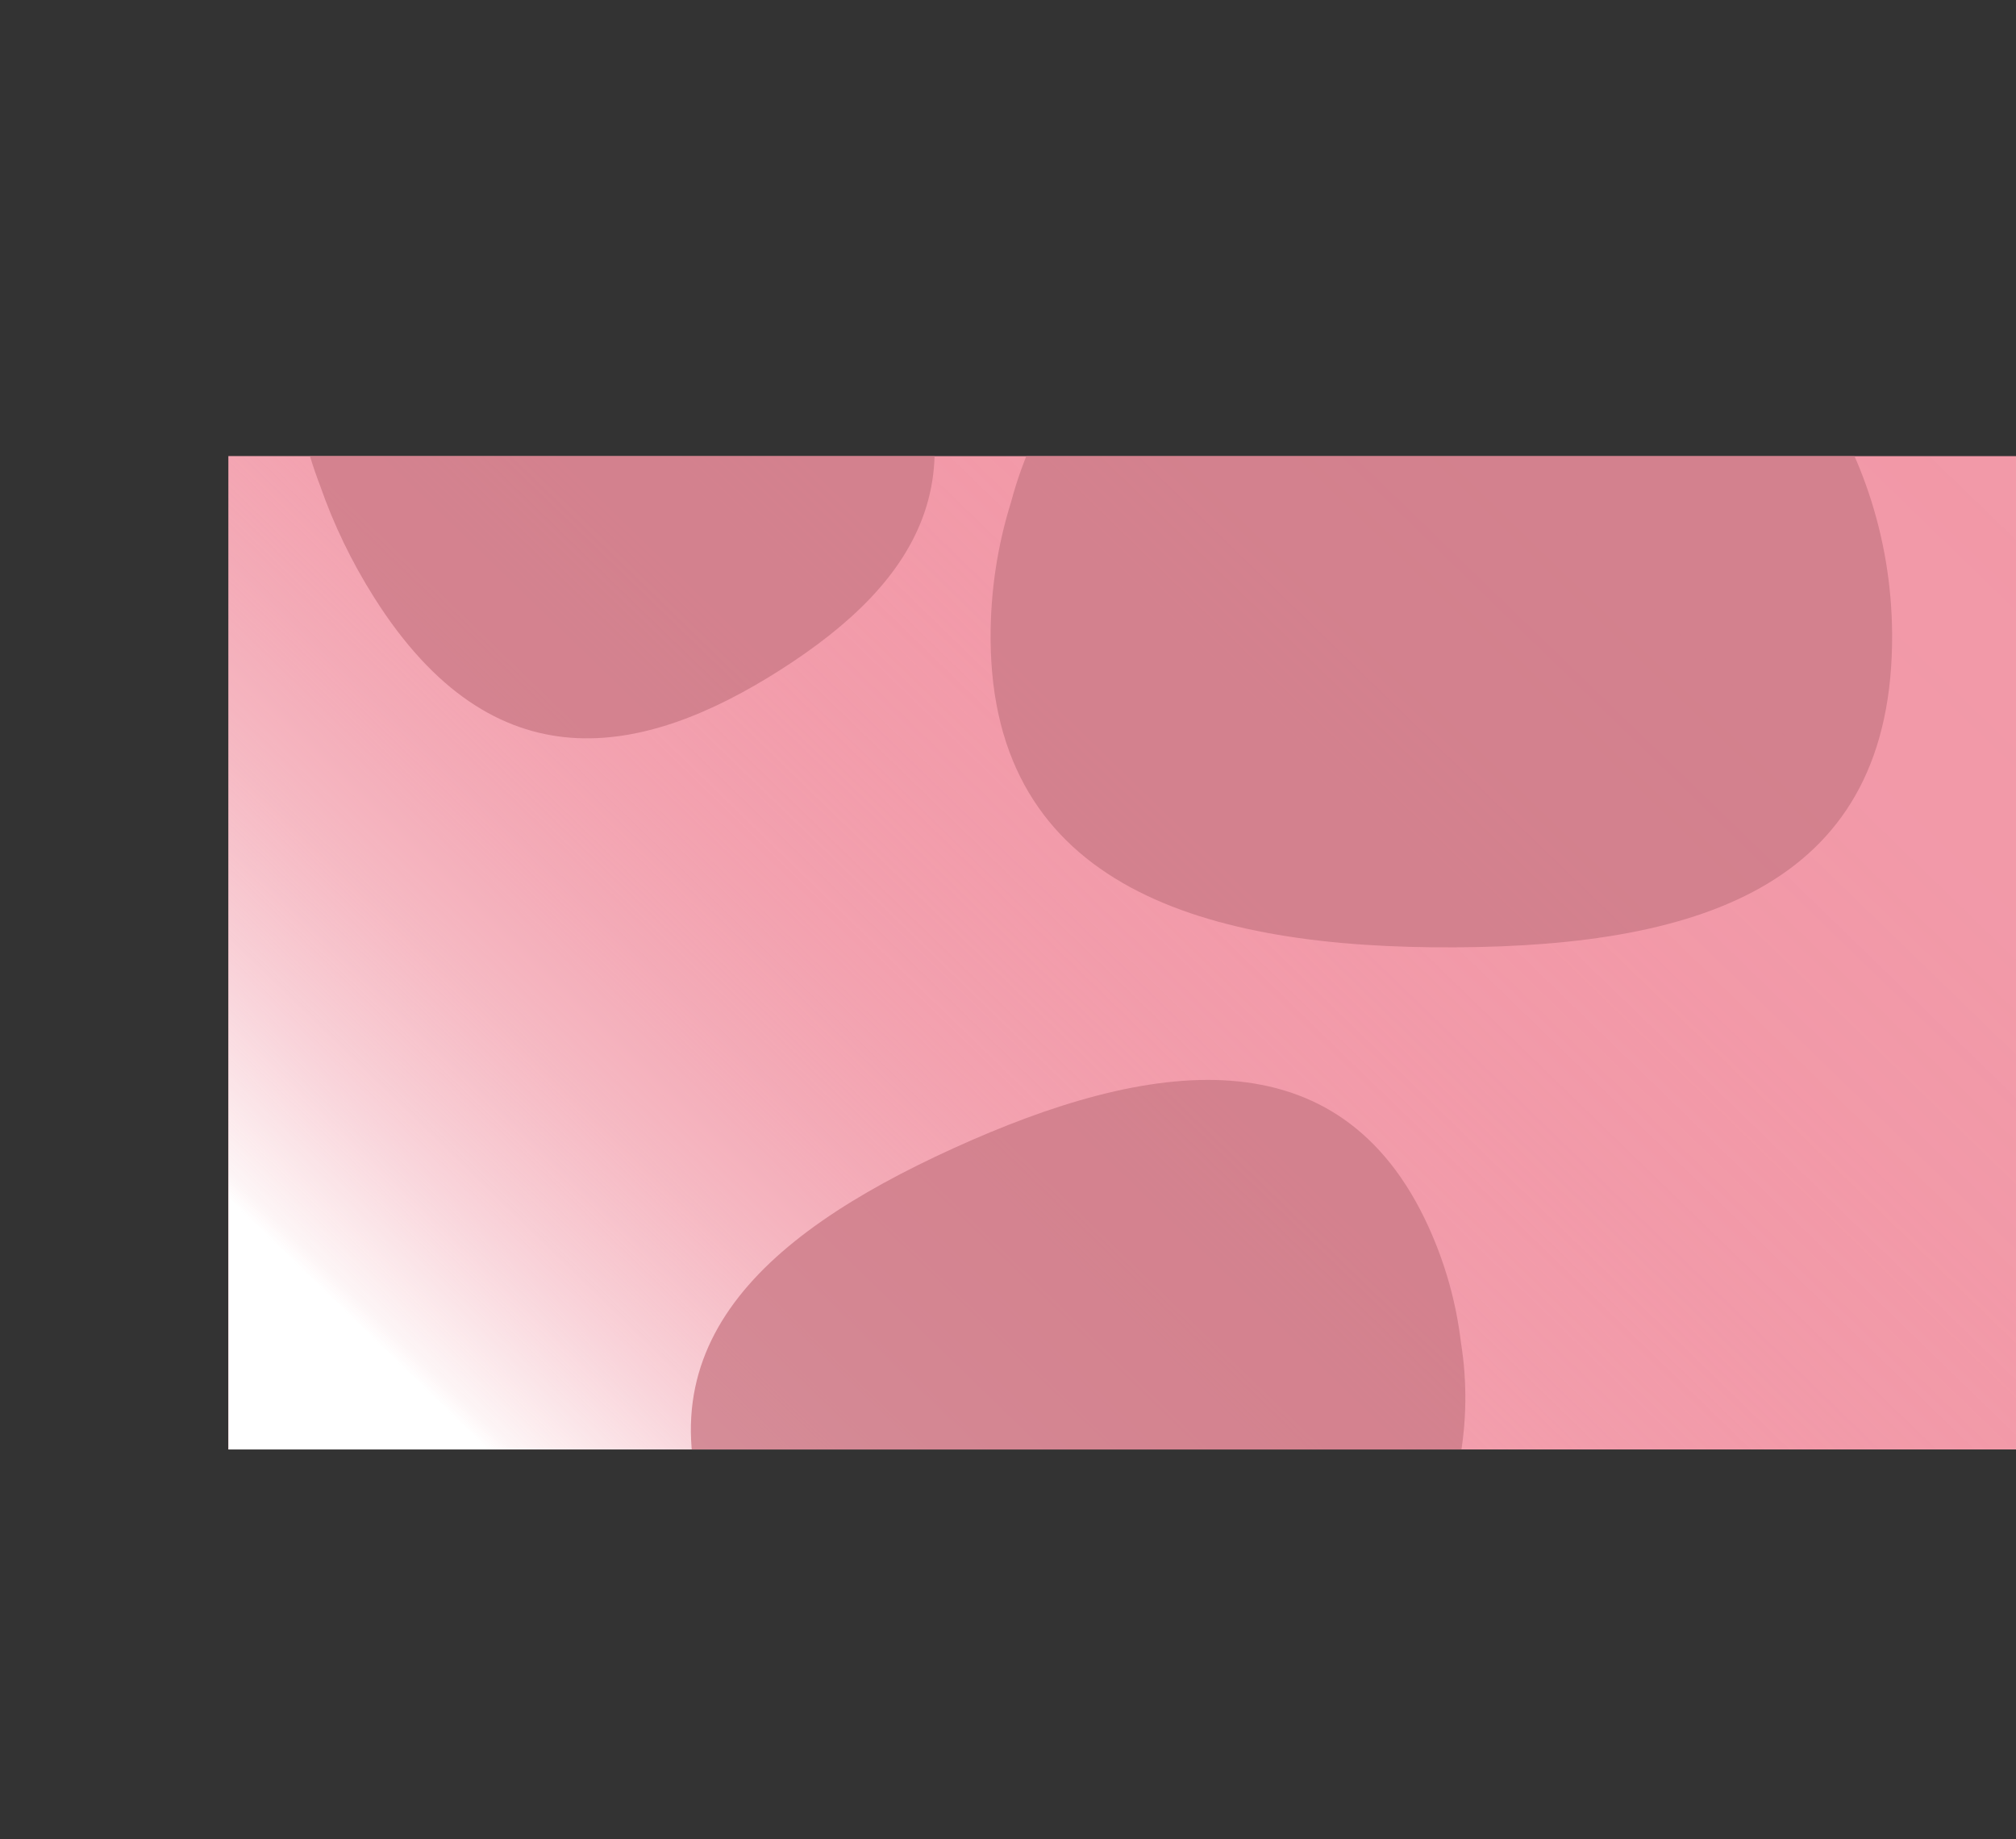 <?xml version="1.0" encoding="UTF-8"?>
<svg id="Capa_2" data-name="Capa 2" xmlns="http://www.w3.org/2000/svg" xmlns:xlink="http://www.w3.org/1999/xlink" viewBox="0 0 1218 1110.86">
  <rect x="0" y="0" width="1218" height="1110.86" fill="#333333" stroke="none"/>
  <defs>
    <style>
      .cls-1 {
        fill: #f299a8;
      }

      .cls-2 {
        fill: #cc7b87;
        opacity: .8;
      }

      .cls-3 {
        fill: url(#Degradado_sin_nombre_30);
      }

      .cls-4 {
        clip-path: url(#clippath);
      }

      .cls-5 {
        fill: none;
      }
    </style>
    <linearGradient id="Degradado_sin_nombre_30" data-name="Degradado sin nombre 30" x1="326.74" y1="938.1" x2="1095.72" y2="144.33" gradientUnits="userSpaceOnUse">
      <stop offset=".02" stop-color="#fff"/>
      <stop offset=".03" stop-color="#fefafa" stop-opacity=".95"/>
      <stop offset=".11" stop-color="#fbe5e9" stop-opacity=".76"/>
      <stop offset=".19" stop-color="#f9d3d9" stop-opacity=".58"/>
      <stop offset=".27" stop-color="#f6c3cc" stop-opacity=".42"/>
      <stop offset=".35" stop-color="#f5b5c0" stop-opacity=".29"/>
      <stop offset=".45" stop-color="#f3aab7" stop-opacity=".18"/>
      <stop offset=".55" stop-color="#f2a2af" stop-opacity=".1"/>
      <stop offset=".66" stop-color="#f19caa" stop-opacity=".04"/>
      <stop offset=".79" stop-color="#f199a7" stop-opacity=".01"/>
      <stop offset="1" stop-color="#f198a7" stop-opacity="0"/>
    </linearGradient>
    <clipPath id="clippath">
      <rect class="cls-5" y="275.52" width="1218" height="600"/>
    </clipPath>
  </defs>
  <g id="Fondos">
    <rect class="cls-1" x="138" y="275.52" width="1080" height="600"/>
  </g>
  <g id="PROYECTO_CHANCHITO" data-name="PROYECTO CHANCHITO">
    <rect class="cls-3" x="138" y="275.52" width="1080" height="600"/>
    <g class="cls-4">
      <path class="cls-2" d="M1090.24,223.24c.57-1.46,1.05-2.92,1.43-4.39,3-11.48,1.22-22.94-1.43-33.75-3.51-14.33-8.5-28.15-14.9-41.24l-4.57-15.15c-8.69-2.5-19.35-.42-27.43,5.35-8.91,6.36-14.63,16.63-23.54,22.5-43.23-28.31-94.96-44.67-150.5-44.36-38.03,.21-74.19,8.22-106.99,22.48-14.84,6.04-28.97,13.35-42.25,21.78-.4-.2-.8-.39-1.18-.61-10.83-6.22-15.54-19.19-24.93-27.49-7.45-6.58-17.83-9.75-26.73-8.16l-6.12,14.6c-7.72,12.36-14.12,25.59-19.09,39.48-3.75,10.48-6.71,21.69-4.91,33.42,1.06,6.91,4.11,14.04,8.8,19.84-15.8,22.88-27.77,48.37-35.03,75.63-8.18,26.17-12.54,54.02-12.38,82.9,.83,150.42,130.38,186.99,280.78,186.16,150.4-.83,264.71-38.76,263.88-189.17-.33-59.83-19.95-115.04-52.9-159.8Z"/>
      <path class="cls-2" d="M422.9,65.09c-.38-1.31-.81-2.59-1.3-3.84-3.81-9.79-10.27-17.88-16.91-25.17-8.8-9.67-18.18-18.44-28-26.15l-9.79-9.92c-6.04,1.14-11,6.45-12.75,13.68-1.93,7.95-.22,17.77-2.39,25.36-37.64-6.39-74.32-.71-105.16,18.98-21.12,13.48-37.47,32.24-48.97,54.57-5.4,9.79-9.79,20.3-13.18,31.37-.32-.01-.63-.02-.95-.05-9.01-.93-17.83-9.15-27.04-12.18-7.3-2.4-14.6-1.17-18.81,3.16l3.55,13.25c1.59,12.1,4.34,24.41,8.2,36.71,2.91,9.28,6.61,18.85,13.22,27.14,3.89,4.89,9,9.24,14.38,12.01,2.11,22.93,7.6,46.51,16.56,69.8,7.93,22.77,18.79,45.48,32.67,67.39,72.28,114.12,162.03,96.56,245.56,43.24,83.53-53.32,129.21-122.2,56.92-236.32-28.75-45.39-66.06-80.52-105.82-103.02Z"/>
      <path class="cls-2" d="M533.11,1043.24c.07,1.35,.21,2.68,.42,3.97,1.69,10.11,7.15,18.51,13.06,26.09,7.83,10.05,16.65,19.18,26.32,27.23l8.96,10.32c7.73-1.1,15.4-6.51,19.73-13.91,4.77-8.16,5.65-18.28,10.59-26.05,44.07,7.03,90.63,1.63,134.29-18.25,29.89-13.61,55.56-32.7,76.36-55.54,9.56-10.01,18.11-20.76,25.6-32.1,.38,.02,.76,.03,1.15,.06,10.73,1.07,19.03,9.63,29.36,12.85,8.19,2.55,17.5,1.38,23.95-3.02l-.34-13.67c1.72-12.47,2.08-25.16,1.09-37.86-.75-9.58-2.38-19.47-7.94-28.08-3.28-5.07-8.21-9.61-13.95-12.52,4.36-23.61,4.78-47.93,.87-71.99-2.8-23.51-9.21-47-19.55-69.71-53.83-118.24-168.85-101.27-287.08-47.44-118.23,53.83-194.9,124.12-141.07,242.37,21.41,47.04,56.39,83.61,98.18,107.23Z"/>
    </g>
  </g>
</svg>